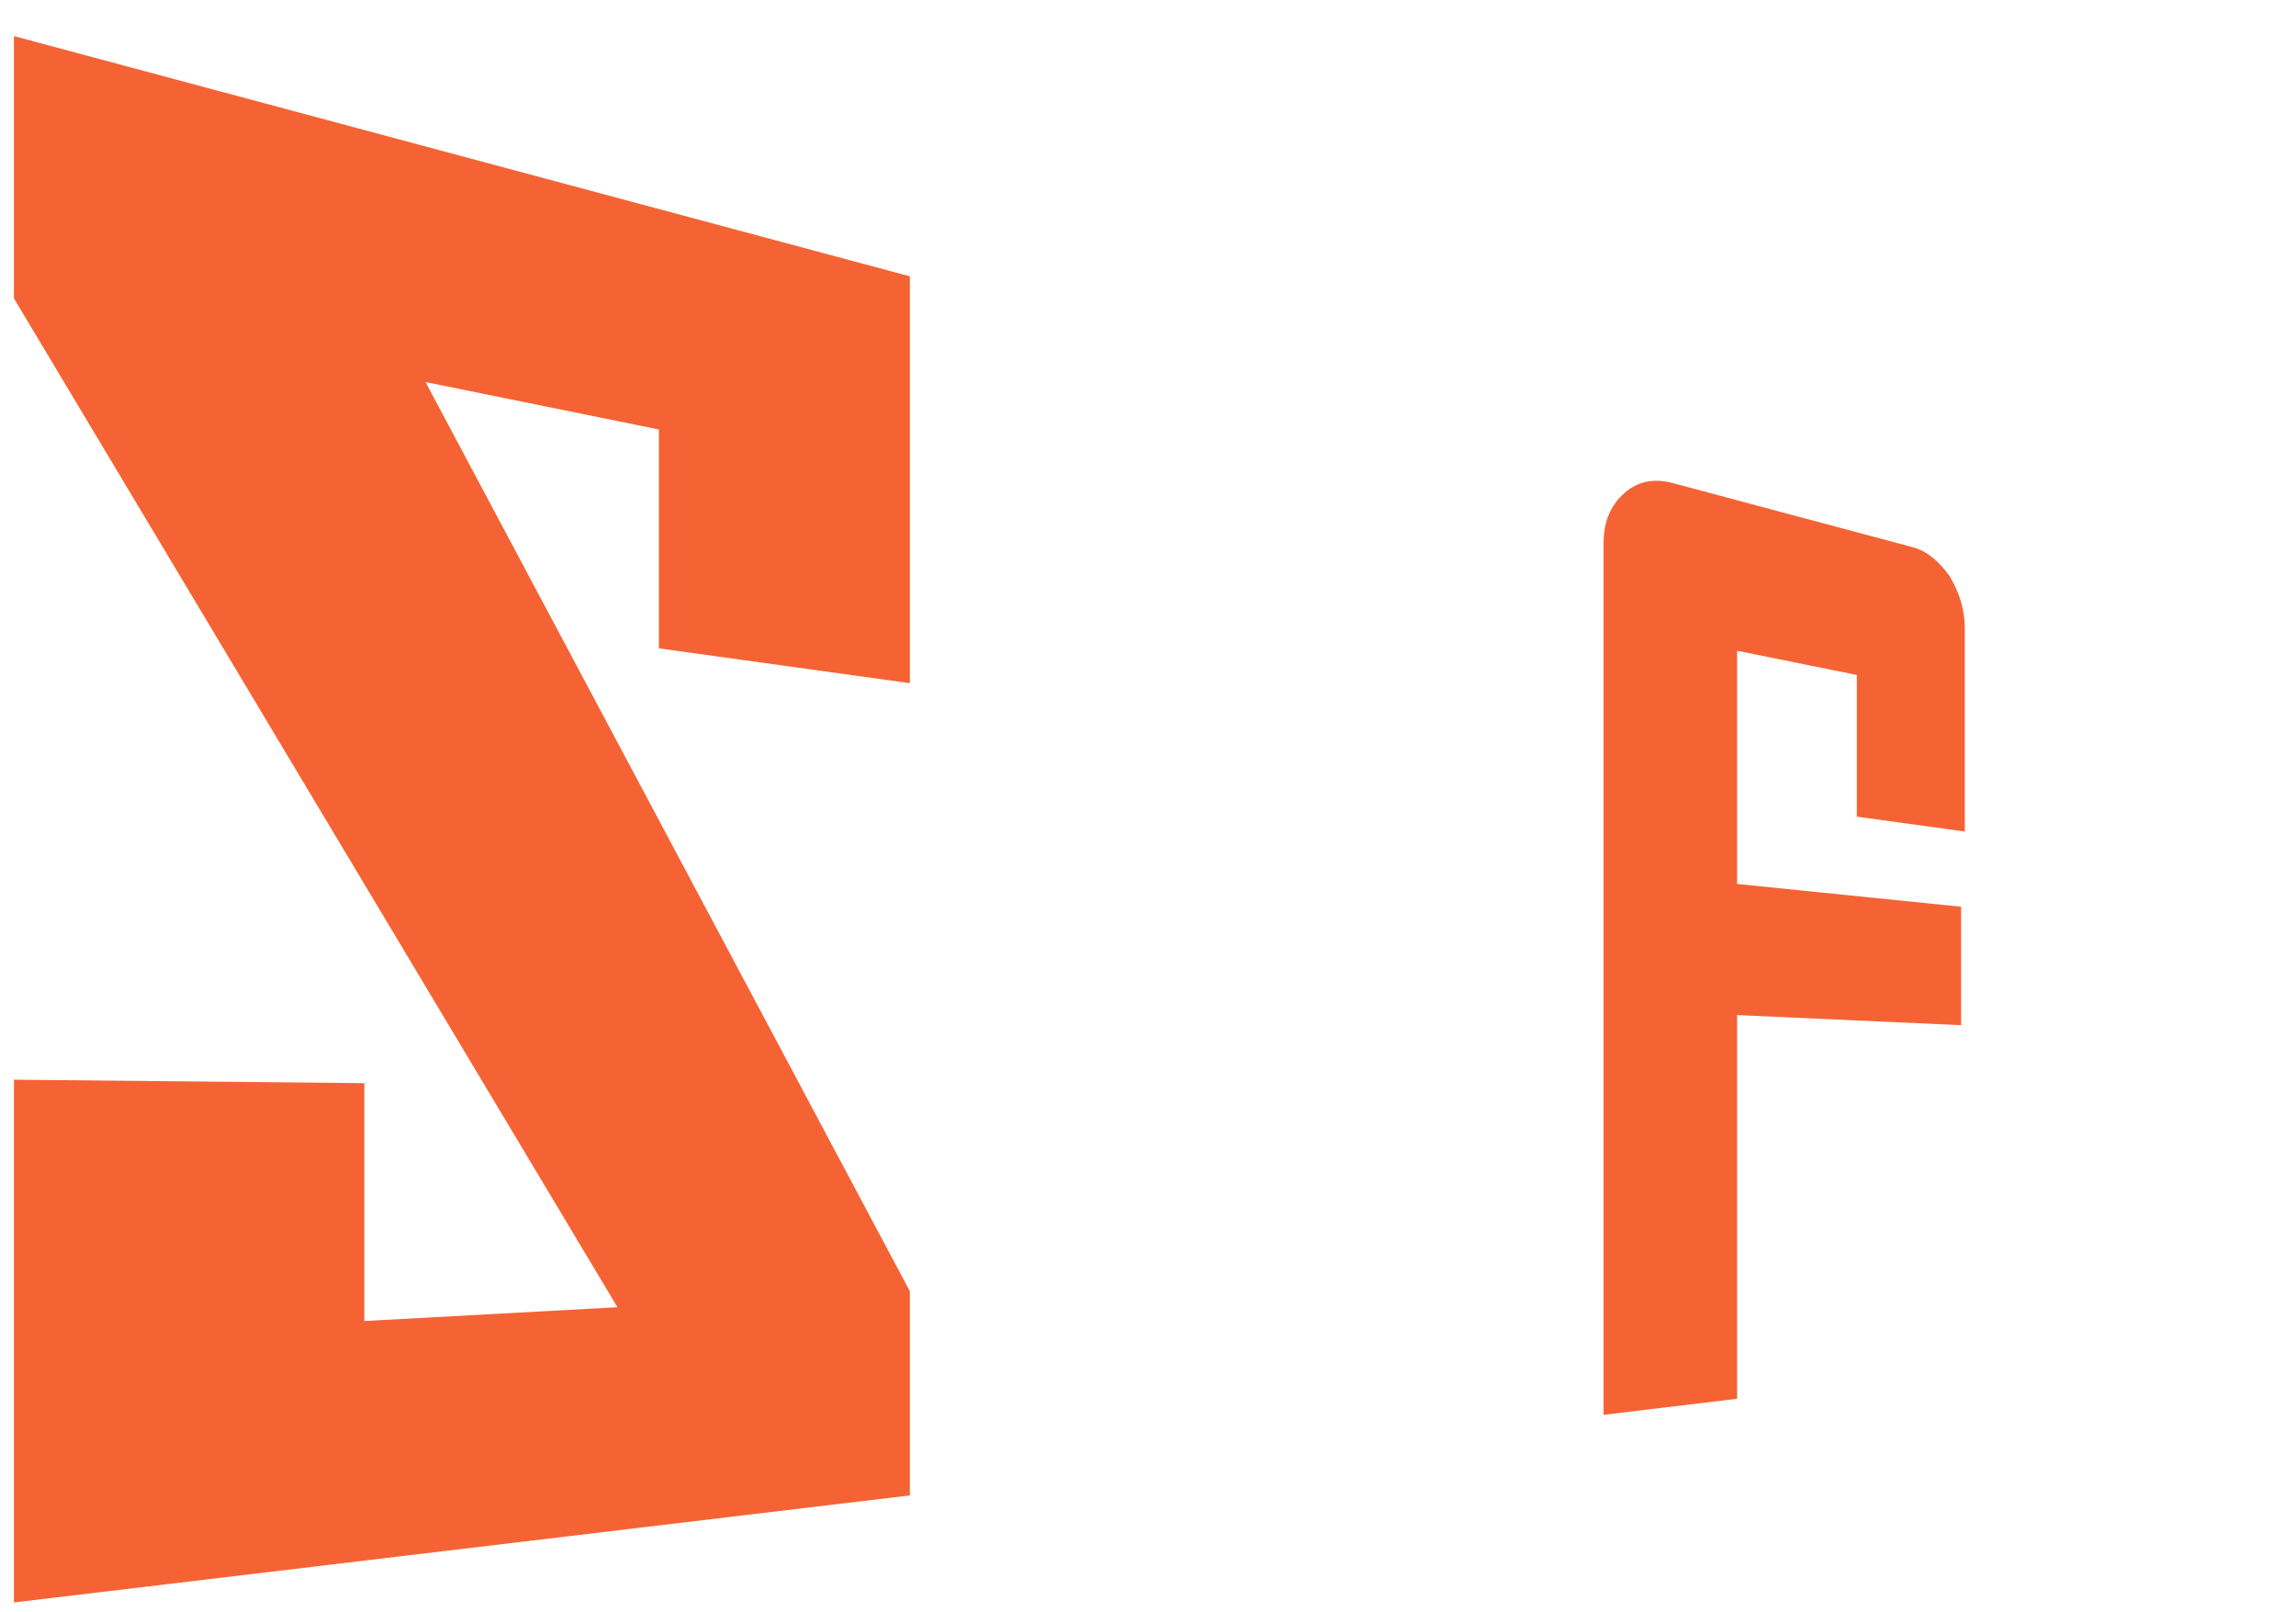 <?xml version="1.0" encoding="UTF-8" standalone="no"?>
<!-- Created with Inkscape (http://www.inkscape.org/) -->

<svg
   xmlns:osb="http://www.openswatchbook.org/uri/2009/osb"
   xmlns:dc="http://purl.org/dc/elements/1.1/"
   xmlns:cc="http://creativecommons.org/ns#"
   xmlns:rdf="http://www.w3.org/1999/02/22-rdf-syntax-ns#"
   xmlns:svg="http://www.w3.org/2000/svg"
   xmlns="http://www.w3.org/2000/svg"
   xmlns:xlink="http://www.w3.org/1999/xlink"
   xmlns:sodipodi="http://sodipodi.sourceforge.net/DTD/sodipodi-0.dtd"
   xmlns:inkscape="http://www.inkscape.org/namespaces/inkscape"
   width="94mm"
   height="66mm"
   viewBox="0 0 333.071 233.858"
   id="svg2"
   version="1.1"
   inkscape:version="0.91 r13725"
   sodipodi:docname="sufr-logo.svg">
  <sodipodi:namedview
     id="base"
     pagecolor="#ffffff"
     bordercolor="#666666"
     borderopacity="1.0"
     inkscape:pageopacity="0.0"
     inkscape:pageshadow="2"
     inkscape:zoom="1.01"
     inkscape:cx="198.62516"
     inkscape:cy="331.03253"
     inkscape:document-units="px"
     inkscape:current-layer="text4144"
     showgrid="false"
     inkscape:window-width="1920"
     inkscape:window-height="1163"
     inkscape:window-x="0"
     inkscape:window-y="18"
     inkscape:window-maximized="0"
     width="296mm"
     borderlayer="false" />
  <defs
     id="defs4">
    <linearGradient
       id="linearGradient5653"
       osb:paint="solid">
      <stop
         style="stop-color:#f56334;stop-opacity:1;"
         offset="0"
         id="stop5655" />
    </linearGradient>
    <linearGradient
       id="linearGradient4185"
       osb:paint="solid">
      <stop
         style="stop-color:#ff6e3e;stop-opacity:1;"
         offset="0"
         id="stop4187" />
    </linearGradient>
    <linearGradient
       inkscape:collect="always"
       xlink:href="#linearGradient5653"
       id="linearGradient5657"
       x1="97.126"
       y1="788.485"
       x2="439.791"
       y2="788.485"
       gradientUnits="userSpaceOnUse" />
  </defs>
  <g
     id="layer1"
     inkscape:groupmode="layer"
     inkscape:label="Layer 1"
     transform="translate(0,-818.504)">
    <g
       id="text4144"
       style="font-style:normal;font-variant:normal;font-weight:500;font-stretch:normal;font-size:38.544px;line-height:125%;font-family:Russian;-inkscape-font-specification:'Russian Medium';letter-spacing:0px;word-spacing:0px;fill:#000000;fill-opacity:1;stroke:none;stroke-width:1px;stroke-linecap:butt;stroke-linejoin:miter;stroke-opacity:1"
       transform="matrix(0.963,0,0,1.038,92.079,-332.673)">
      <g
         id="g4167"
         transform="translate(-191.142,434.99)"
         style="fill:url(#linearGradient5657);fill-opacity:1;stroke:#fbc042;stroke-opacity:0">
        <path
           d="m 232.588,883.01 c 0,0 0,-28.528 0,-28.528 0,0 -72.963,-127.053 -72.963,-127.053 0,0 35.155,6.627 35.155,6.627 0,0 0,30.585 0,30.585 0,0 37.808,4.867 37.808,4.867 0,0 0,-56.853 0,-56.853 0,0 -134.962,-33.569 -134.962,-33.569 0,0 0,36.654 0,36.654 0,0 90.911,140.97 90.911,140.97 0,0 -38.122,1.929 -38.122,1.929 0,0 0,-33.237 0,-33.237 0,0 -52.789,-0.484 -52.789,-0.484 0,0 0,73.047 0,73.047 0,0 134.962,-14.956 134.962,-14.956 0,0 0,0 0,0"
           style="font-style:normal;font-variant:normal;font-weight:500;font-stretch:normal;font-size:173.447px;font-family:Russian;-inkscape-font-specification:'Russian Medium';fill:url(#linearGradient5657);fill-opacity:1;stroke:#fbc042;stroke-opacity:0"
           id="path4151"
           inkscape:connector-curvature="0" />
        <path
           d="m 328.053,861.691 c 0,0 0,-125.292 0,-125.292 0,0 -23.726,-5.901 -23.726,-5.901 0,0 0,120.353 0,120.353 0,0 -26.901,1.361 -26.901,1.361 0,0 0,-128.405 0,-128.405 0,0 -30.758,-7.65 -30.758,-7.65 0,0 0,151.452 0,151.452 0,3.823 1.654,6.959 4.927,9.382 3.074,2.276 6.783,3.16 11.095,2.683 0,0 53.946,-5.978 53.946,-5.978 2.932,-0.325 5.6,-1.667 8.014,-4.007 2.276,-2.301 3.403,-4.96 3.403,-7.997 0,0 0,0 0,0"
           style="font-style:normal;font-variant:normal;font-weight:500;font-stretch:normal;font-size:173.447px;font-family:Russian;-inkscape-font-specification:'Russian Medium';fill:url(#linearGradient5657);fill-opacity:1;stroke:#fbc042;stroke-opacity:0"
           id="path4153"
           inkscape:connector-curvature="0" />
        <path
           d="m 391.5,790.236 c 0,0 0,-28.44 0,-28.44 0,-2.438 -0.744,-4.823 -2.241,-7.172 -1.664,-2.226 -3.538,-3.605 -5.628,-4.123 0,0 -36.135,-8.957 -36.135,-8.957 -2.816,-0.698 -5.23,-0.252 -7.225,1.358 -2.118,1.71 -3.186,4.056 -3.186,7.02 0,0 0,121.824 0,121.824 0,0 20.114,-2.246 20.114,-2.246 0,0 0,-21.025 0,-21.025 0,0 0,-32.589 0,-32.589 0,0 33.744,1.413 33.744,1.413 0,0 0,-16.552 0,-16.552 0,0 -33.744,-3.183 -33.744,-3.183 0,0 0,-32.589 0,-32.589 0,0 18.036,3.385 18.036,3.385 0,0 0,19.797 0,19.797 0,0 16.265,2.08 16.265,2.08 0,0 0,0 0,0"
           style="font-style:normal;font-variant:normal;font-weight:500;font-stretch:normal;font-size:173.447px;font-family:Russian;-inkscape-font-specification:'Russian Medium';fill:url(#linearGradient5657);fill-opacity:1;stroke:#fbc042;stroke-opacity:0"
           id="path4155"
           inkscape:connector-curvature="0" />
        <path
           d="m 439.31,860.332 c 0,0 -11.61,-40.415 -11.61,-40.415 0,0 3.273,0.124 3.273,0.124 1.58,0.06 2.947,-0.708 4.109,-2.294 1.097,-1.498 1.642,-3.364 1.642,-5.606 0,0 0,-40.361 0,-40.361 0,-2.242 -0.545,-4.264 -1.642,-6.075 -1.161,-1.918 -2.529,-3.077 -4.109,-3.469 0,0 -33.191,-8.227 -33.191,-8.227 0,0 0,110.961 0,110.961 0,0 14.173,-1.583 14.173,-1.583 0,0 0,-44.068 0,-44.068 0,0 3.84,0.146 3.84,0.146 0,0 11.905,42.164 11.905,42.164 0,0 11.61,-1.296 11.61,-1.296 0,0 0,0 0,0 m -14.427,-57.351 c 0,0 -12.928,-1.264 -12.928,-1.264 0,0 0,-26.466 0,-26.466 0,0 12.928,2.426 12.928,2.426 0,0 0,25.304 0,25.304 0,0 0,0 0,0"
           style="font-style:normal;font-variant:normal;font-weight:500;font-stretch:normal;font-size:173.447px;font-family:Russian;-inkscape-font-specification:'Russian Medium';fill:url(#linearGradient5657);fill-opacity:1;stroke:#fbc042;stroke-opacity:0"
           id="path4157"
           inkscape:connector-curvature="0" />
      </g>
    </g>
  </g>
</svg>
